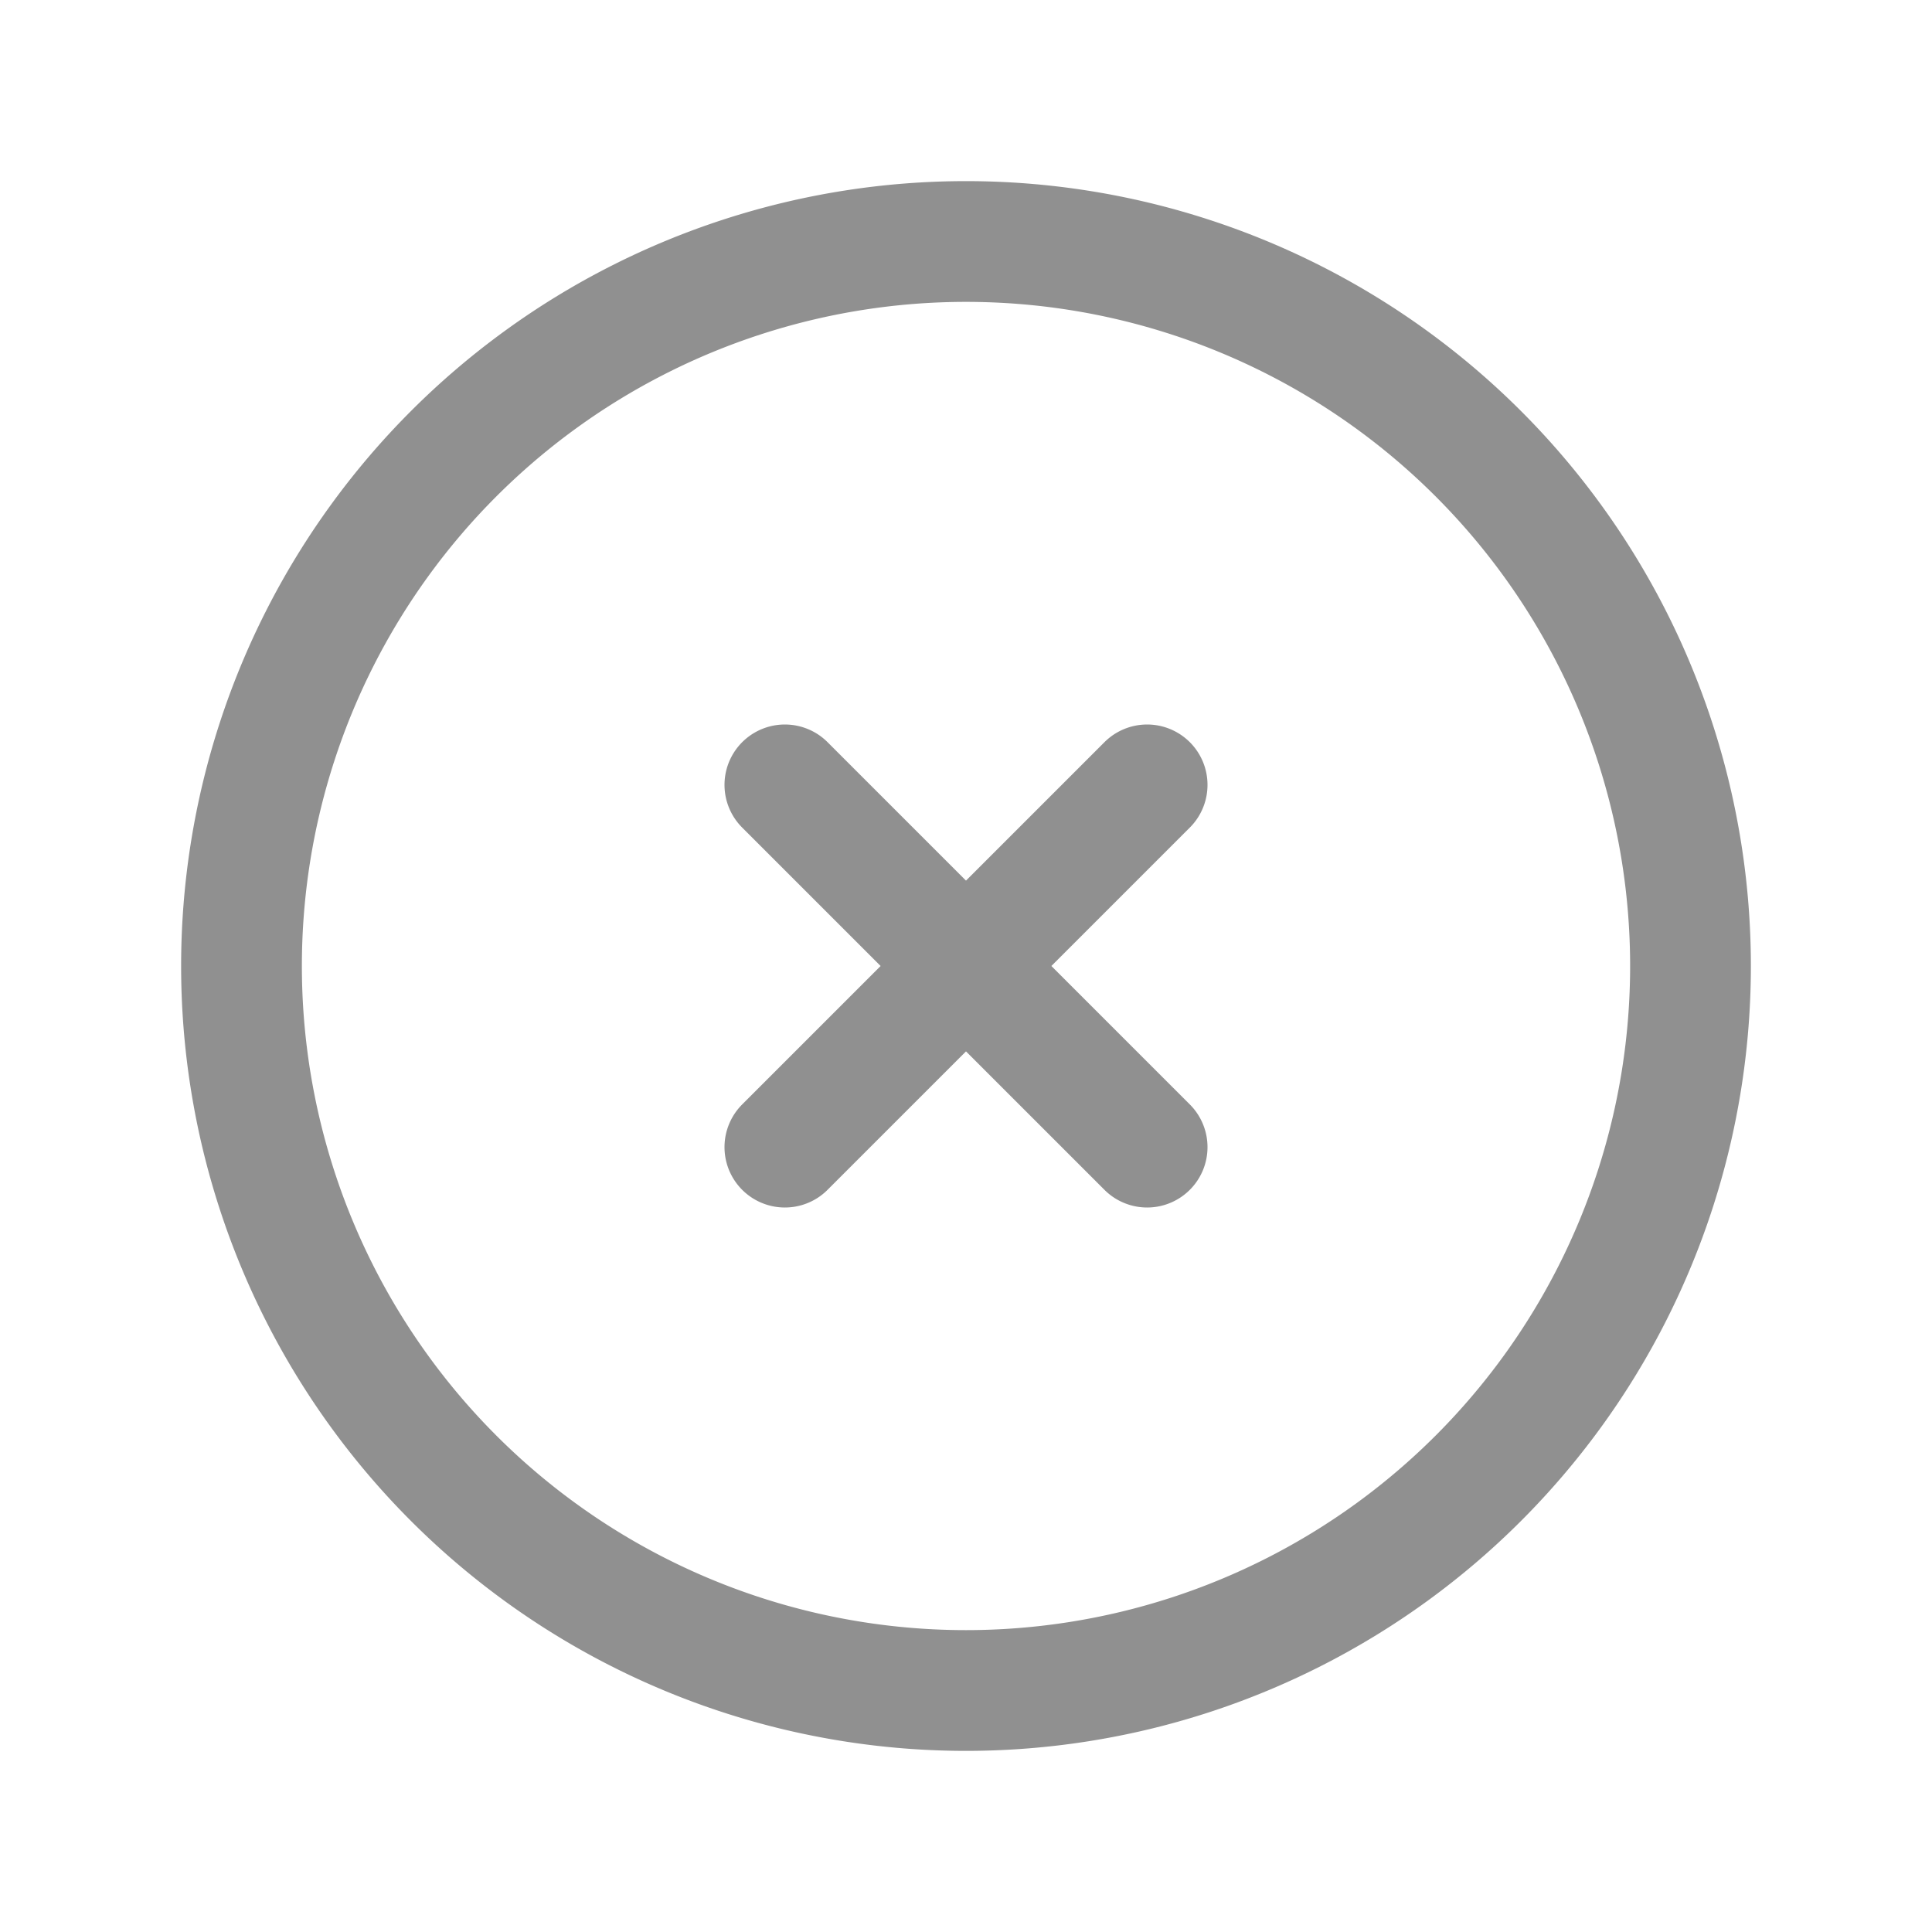 <svg xmlns="http://www.w3.org/2000/svg" fill="none" viewBox="0 0 24 24" stroke-width="1.5" stroke="#909090" class="size-6">
  <path stroke-linecap="round" stroke-linejoin="round" d="m9.75 9.75 4.5 4.5m0-4.5-4.5 4.5M21 12a9 9 0 1 1-18 0 9 9 0 0 1 18 0Z" />
</svg>
